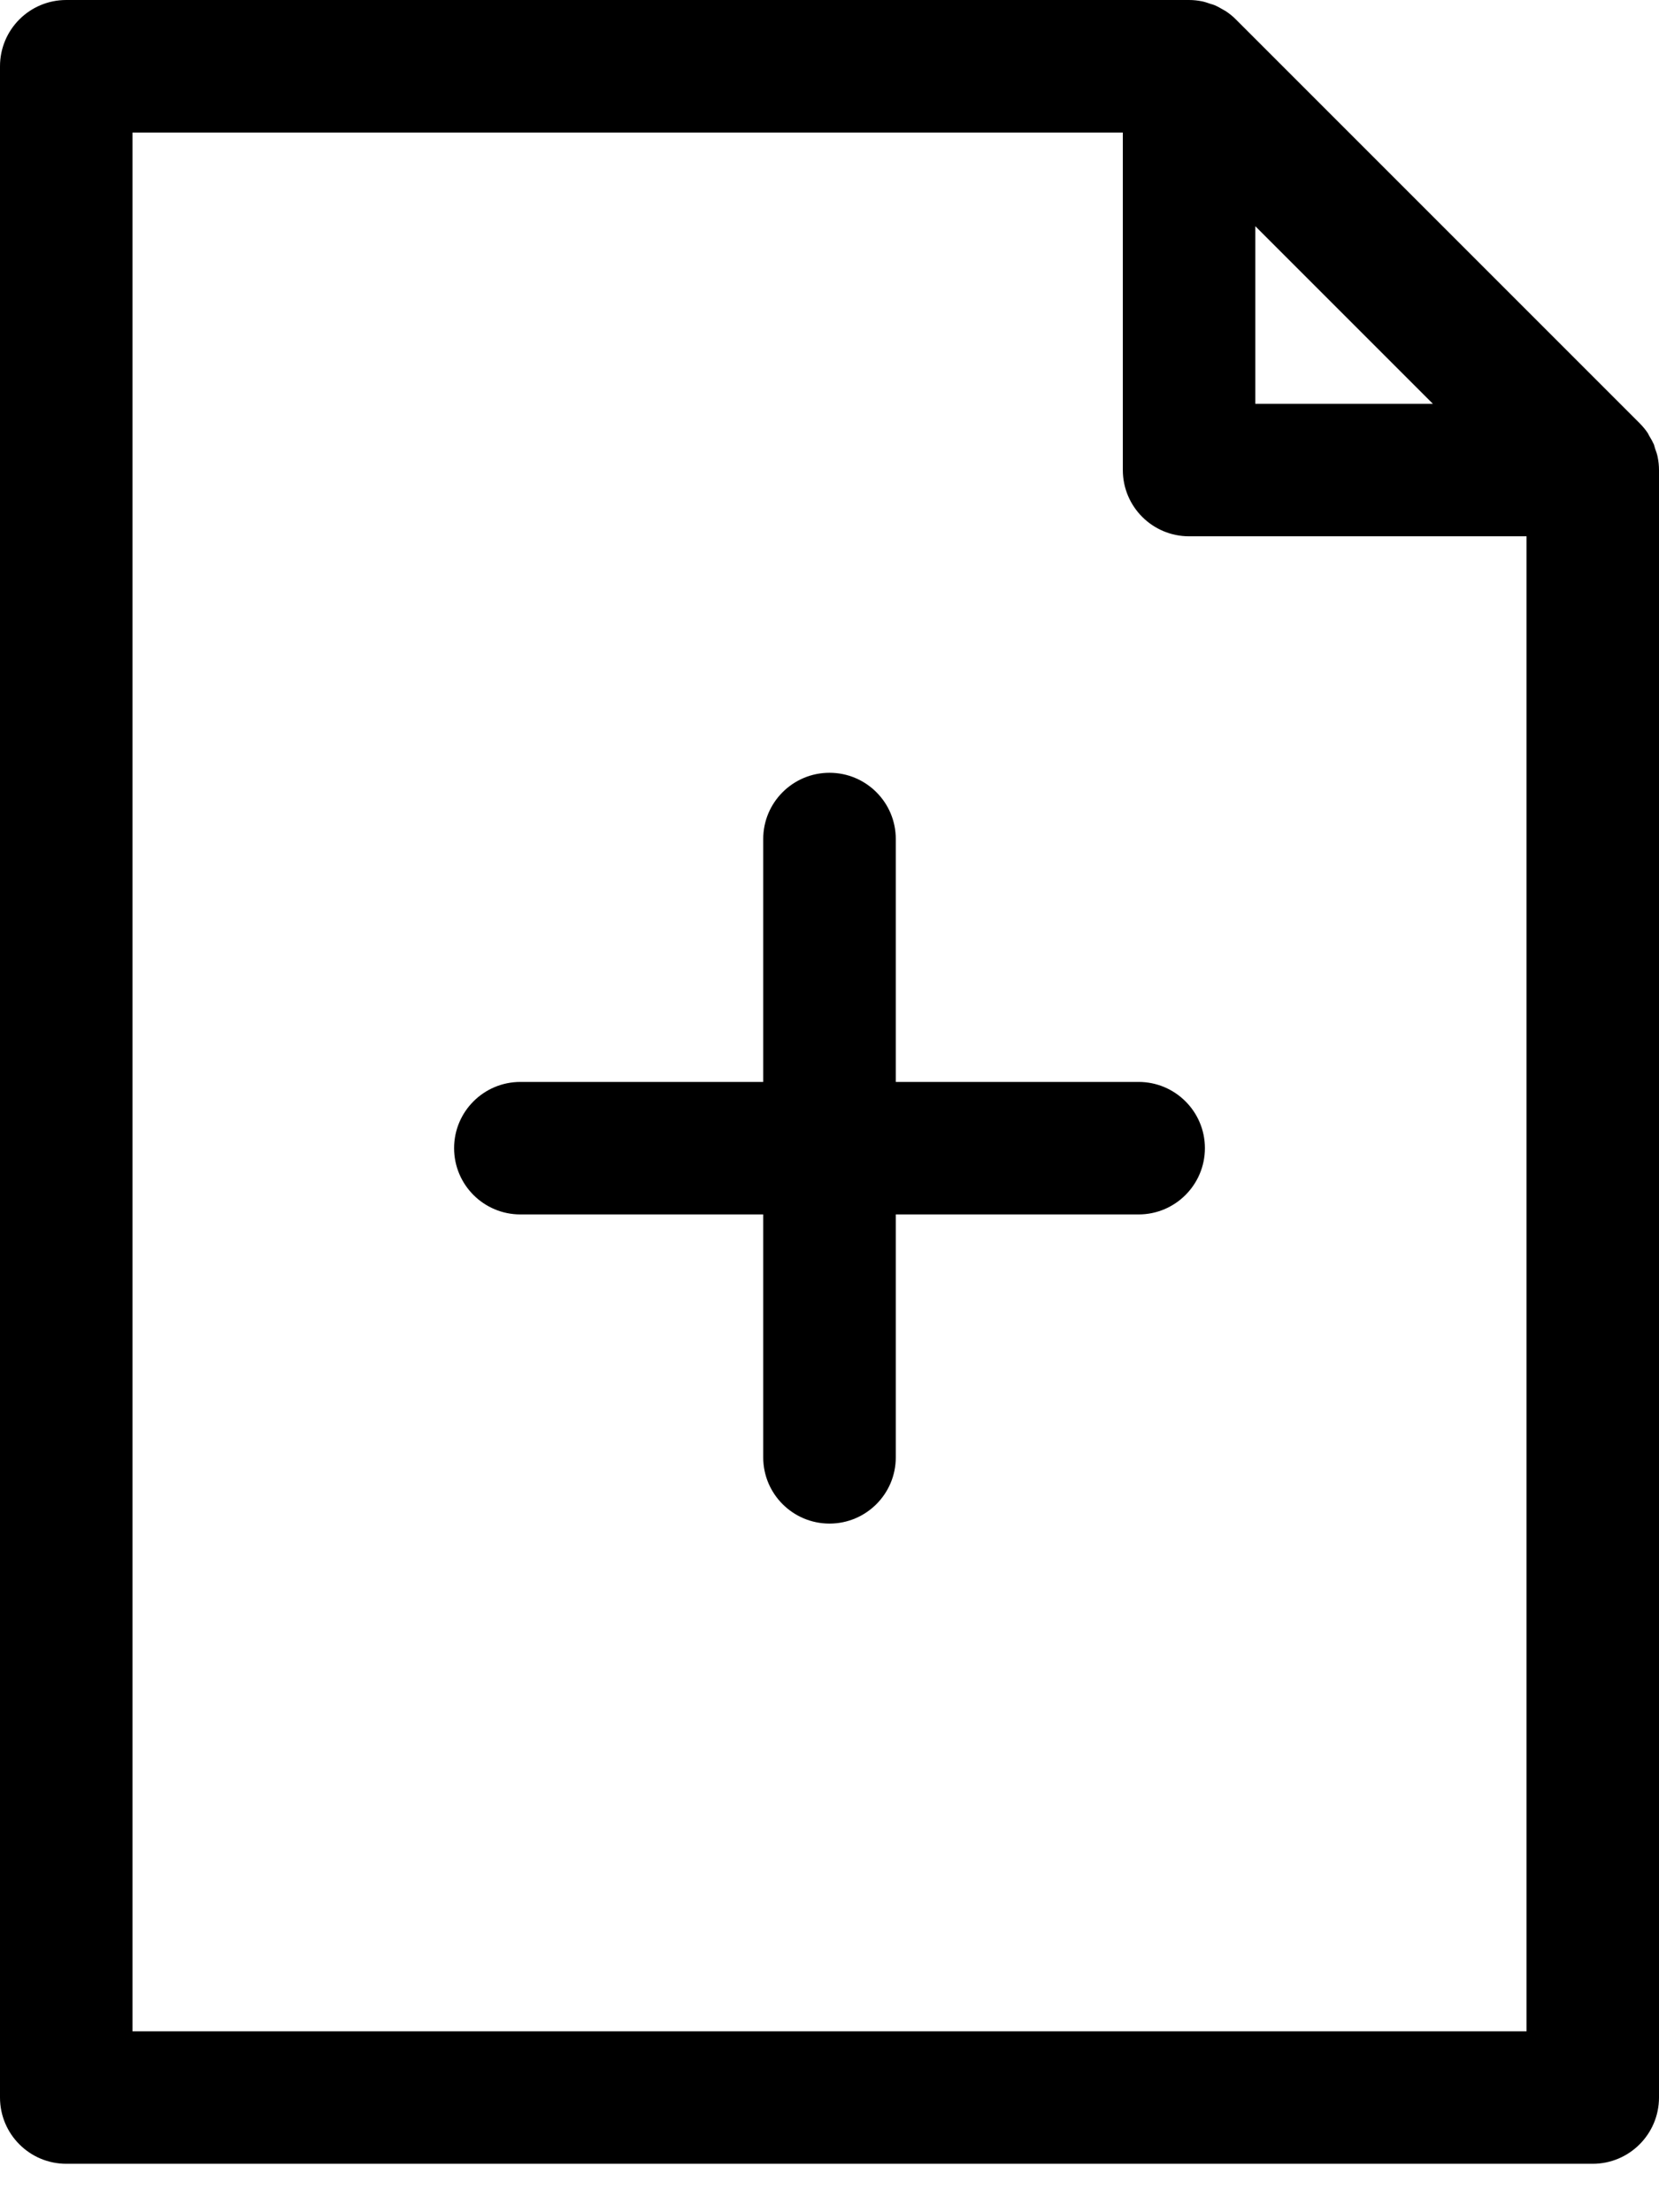 <?xml version="1.0" encoding="UTF-8"?>
<svg width="21px" height="28px" viewBox="0 0 21 28" version="1.1" xmlns="http://www.w3.org/2000/svg" xmlns:xlink="http://www.w3.org/1999/xlink">
    <!-- Generator: Sketch 54.1 (76490) - https://sketchapp.com -->
    <title>Shape</title>
    <desc>Created with Sketch.</desc>
    <g id="Grid-Pages" stroke="none" stroke-width="1" fill="none" fill-rule="evenodd">
        <g id="1440-Home" transform="translate(-741, -2213)" fill="#000000" fill-rule="nonzero">
            <path d="M761.983,2218.784 C761.976,2218.748 761.964,2218.714 761.951,2218.679 C761.945,2218.662 761.942,2218.644 761.936,2218.627 C761.919,2218.589 761.899,2218.553 761.877,2218.518 C761.87,2218.507 761.866,2218.494 761.859,2218.483 C761.828,2218.437 761.793,2218.395 761.754,2218.356 L756.645,2213.247 C756.606,2213.207 756.563,2213.173 756.517,2213.142 C756.507,2213.135 756.497,2213.131 756.487,2213.125 C756.45,2213.103 756.413,2213.082 756.373,2213.065 C756.358,2213.058 756.341,2213.055 756.326,2213.05 C756.29,2213.038 756.255,2213.025 756.217,2213.017 C756.162,2213.006 756.108,2213 756.051,2213 L741.839,2213 C741.375,2213 741,2213.375 741,2213.839 L741,2239.548 C741,2240.011 741.375,2240.387 741.839,2240.387 L761.161,2240.387 C761.624,2240.387 762,2240.011 762,2239.548 L762,2218.949 C762,2218.893 761.994,2218.838 761.983,2218.784 Z M756.89,2215.863 L759.138,2218.111 L756.89,2218.111 L756.89,2215.863 L756.89,2215.863 Z M760.323,2238.71 L742.677,2238.71 L742.677,2214.678 L755.213,2214.678 L755.213,2218.949 C755.213,2219.413 755.589,2219.788 756.052,2219.788 L760.323,2219.788 L760.323,2238.71 L760.323,2238.71 Z M755.413,2226.694 L752.339,2226.694 L752.339,2223.619 C752.339,2223.156 751.963,2222.781 751.5,2222.781 C751.037,2222.781 750.661,2223.156 750.661,2223.619 L750.661,2226.694 L747.587,2226.694 C747.123,2226.694 746.748,2227.07 746.748,2227.532 C746.748,2227.995 747.123,2228.371 747.587,2228.371 L750.661,2228.371 L750.661,2231.446 C750.661,2231.909 751.037,2232.284 751.5,2232.284 C751.963,2232.284 752.339,2231.909 752.339,2231.446 L752.339,2228.371 L755.413,2228.371 C755.876,2228.371 756.252,2227.995 756.252,2227.532 C756.252,2227.07 755.876,2226.694 755.413,2226.694 Z" id="Shape"></path>
        </g>
    </g>
</svg>